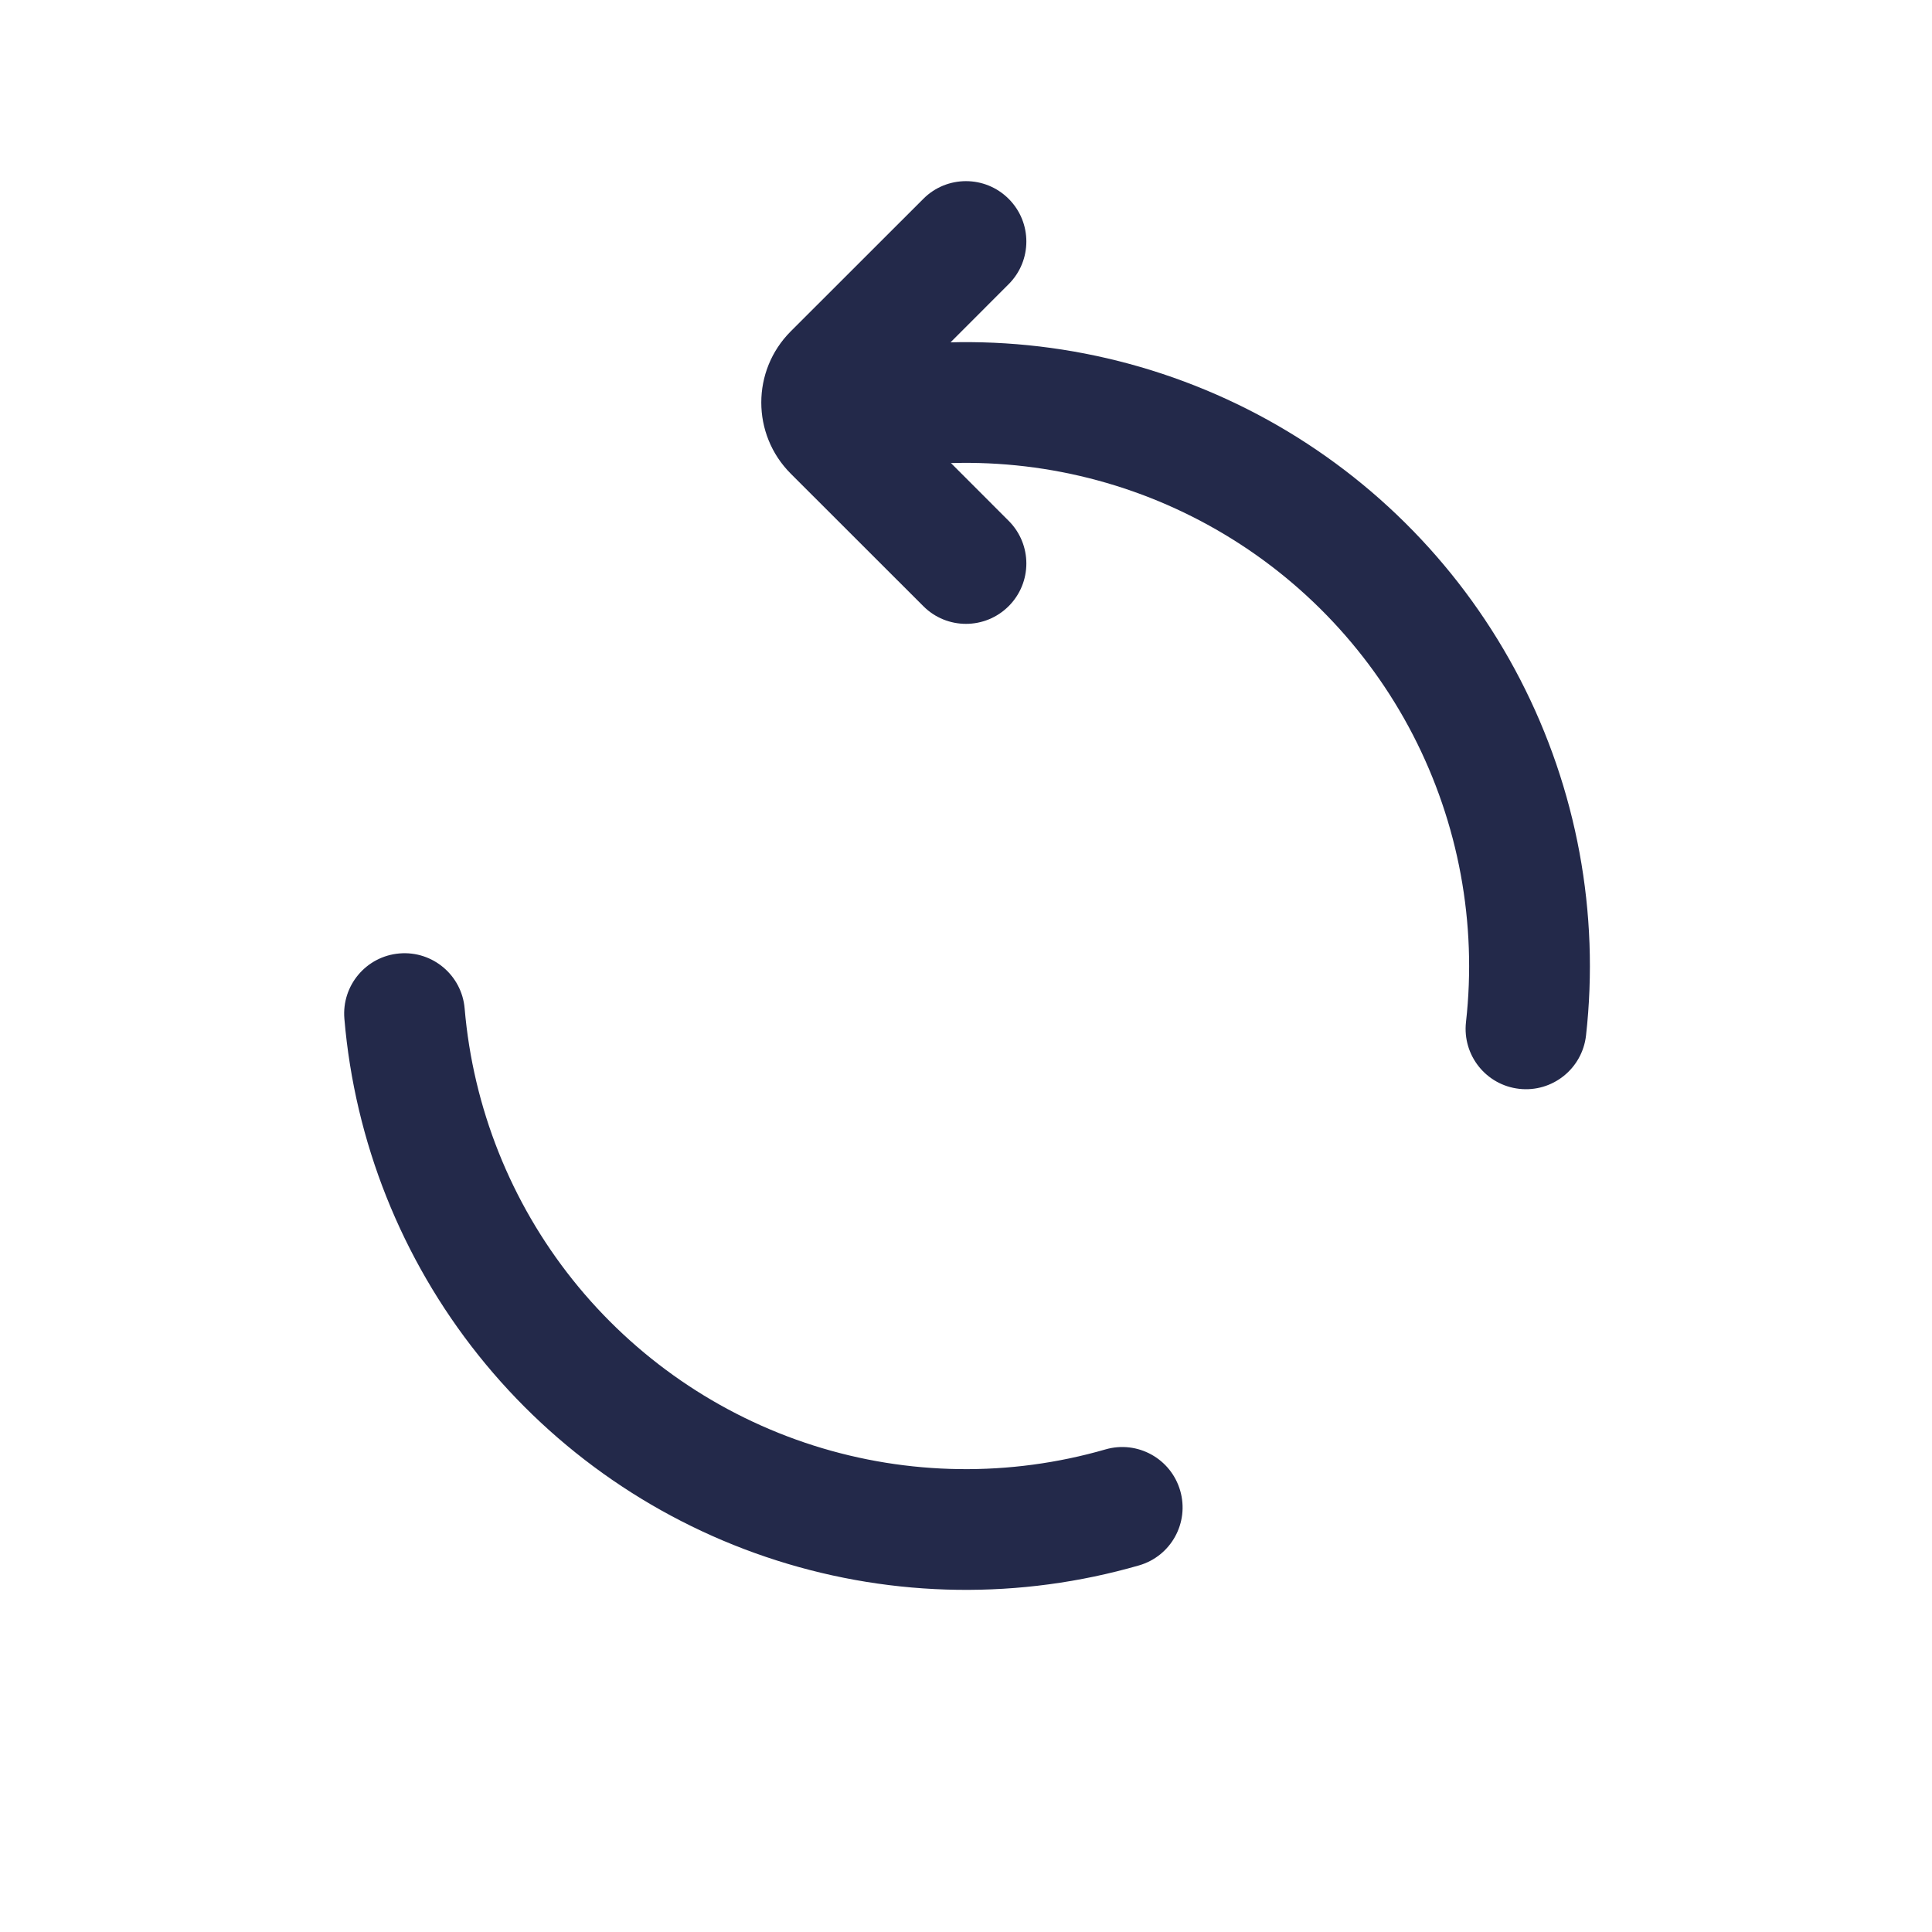<svg width="24" height="24" viewBox="0 0 24 24" fill="none" xmlns="http://www.w3.org/2000/svg">
<path fill-rule="evenodd" clip-rule="evenodd" d="M12.53 2.47C12.823 2.763 12.823 3.237 12.53 3.53L11.061 5L12.53 6.47C12.823 6.763 12.823 7.237 12.53 7.53C12.237 7.823 11.762 7.823 11.47 7.53L9.823 5.884C9.335 5.396 9.335 4.604 9.823 4.116L11.47 2.47C11.762 2.177 12.237 2.177 12.53 2.47Z" fill="#23294A"/>
<path fill-rule="evenodd" clip-rule="evenodd" d="M15.021 6.529C13.939 5.931 12.704 5.668 11.472 5.772C11.059 5.807 10.696 5.501 10.661 5.088C10.626 4.676 10.933 4.313 11.345 4.278C12.873 4.148 14.404 4.475 15.746 5.215C17.088 5.956 18.18 7.078 18.884 8.44C19.588 9.802 19.873 11.341 19.702 12.864C19.655 13.276 19.284 13.572 18.873 13.526C18.461 13.48 18.165 13.109 18.211 12.697C18.349 11.469 18.119 10.227 17.552 9.129C16.984 8.031 16.103 7.126 15.021 6.529ZM4.962 11.844C5.374 11.809 5.737 12.115 5.772 12.528C5.877 13.76 6.344 14.933 7.115 15.899C7.886 16.865 8.927 17.581 10.104 17.956C11.282 18.331 12.545 18.348 13.733 18.005C14.131 17.89 14.546 18.12 14.661 18.518C14.776 18.916 14.547 19.331 14.149 19.446C12.676 19.871 11.11 19.85 9.65 19.385C8.189 18.92 6.899 18.033 5.943 16.835C4.987 15.637 4.407 14.182 4.278 12.655C4.243 12.242 4.549 11.879 4.962 11.844Z" fill="#23294A"/>
</svg>
